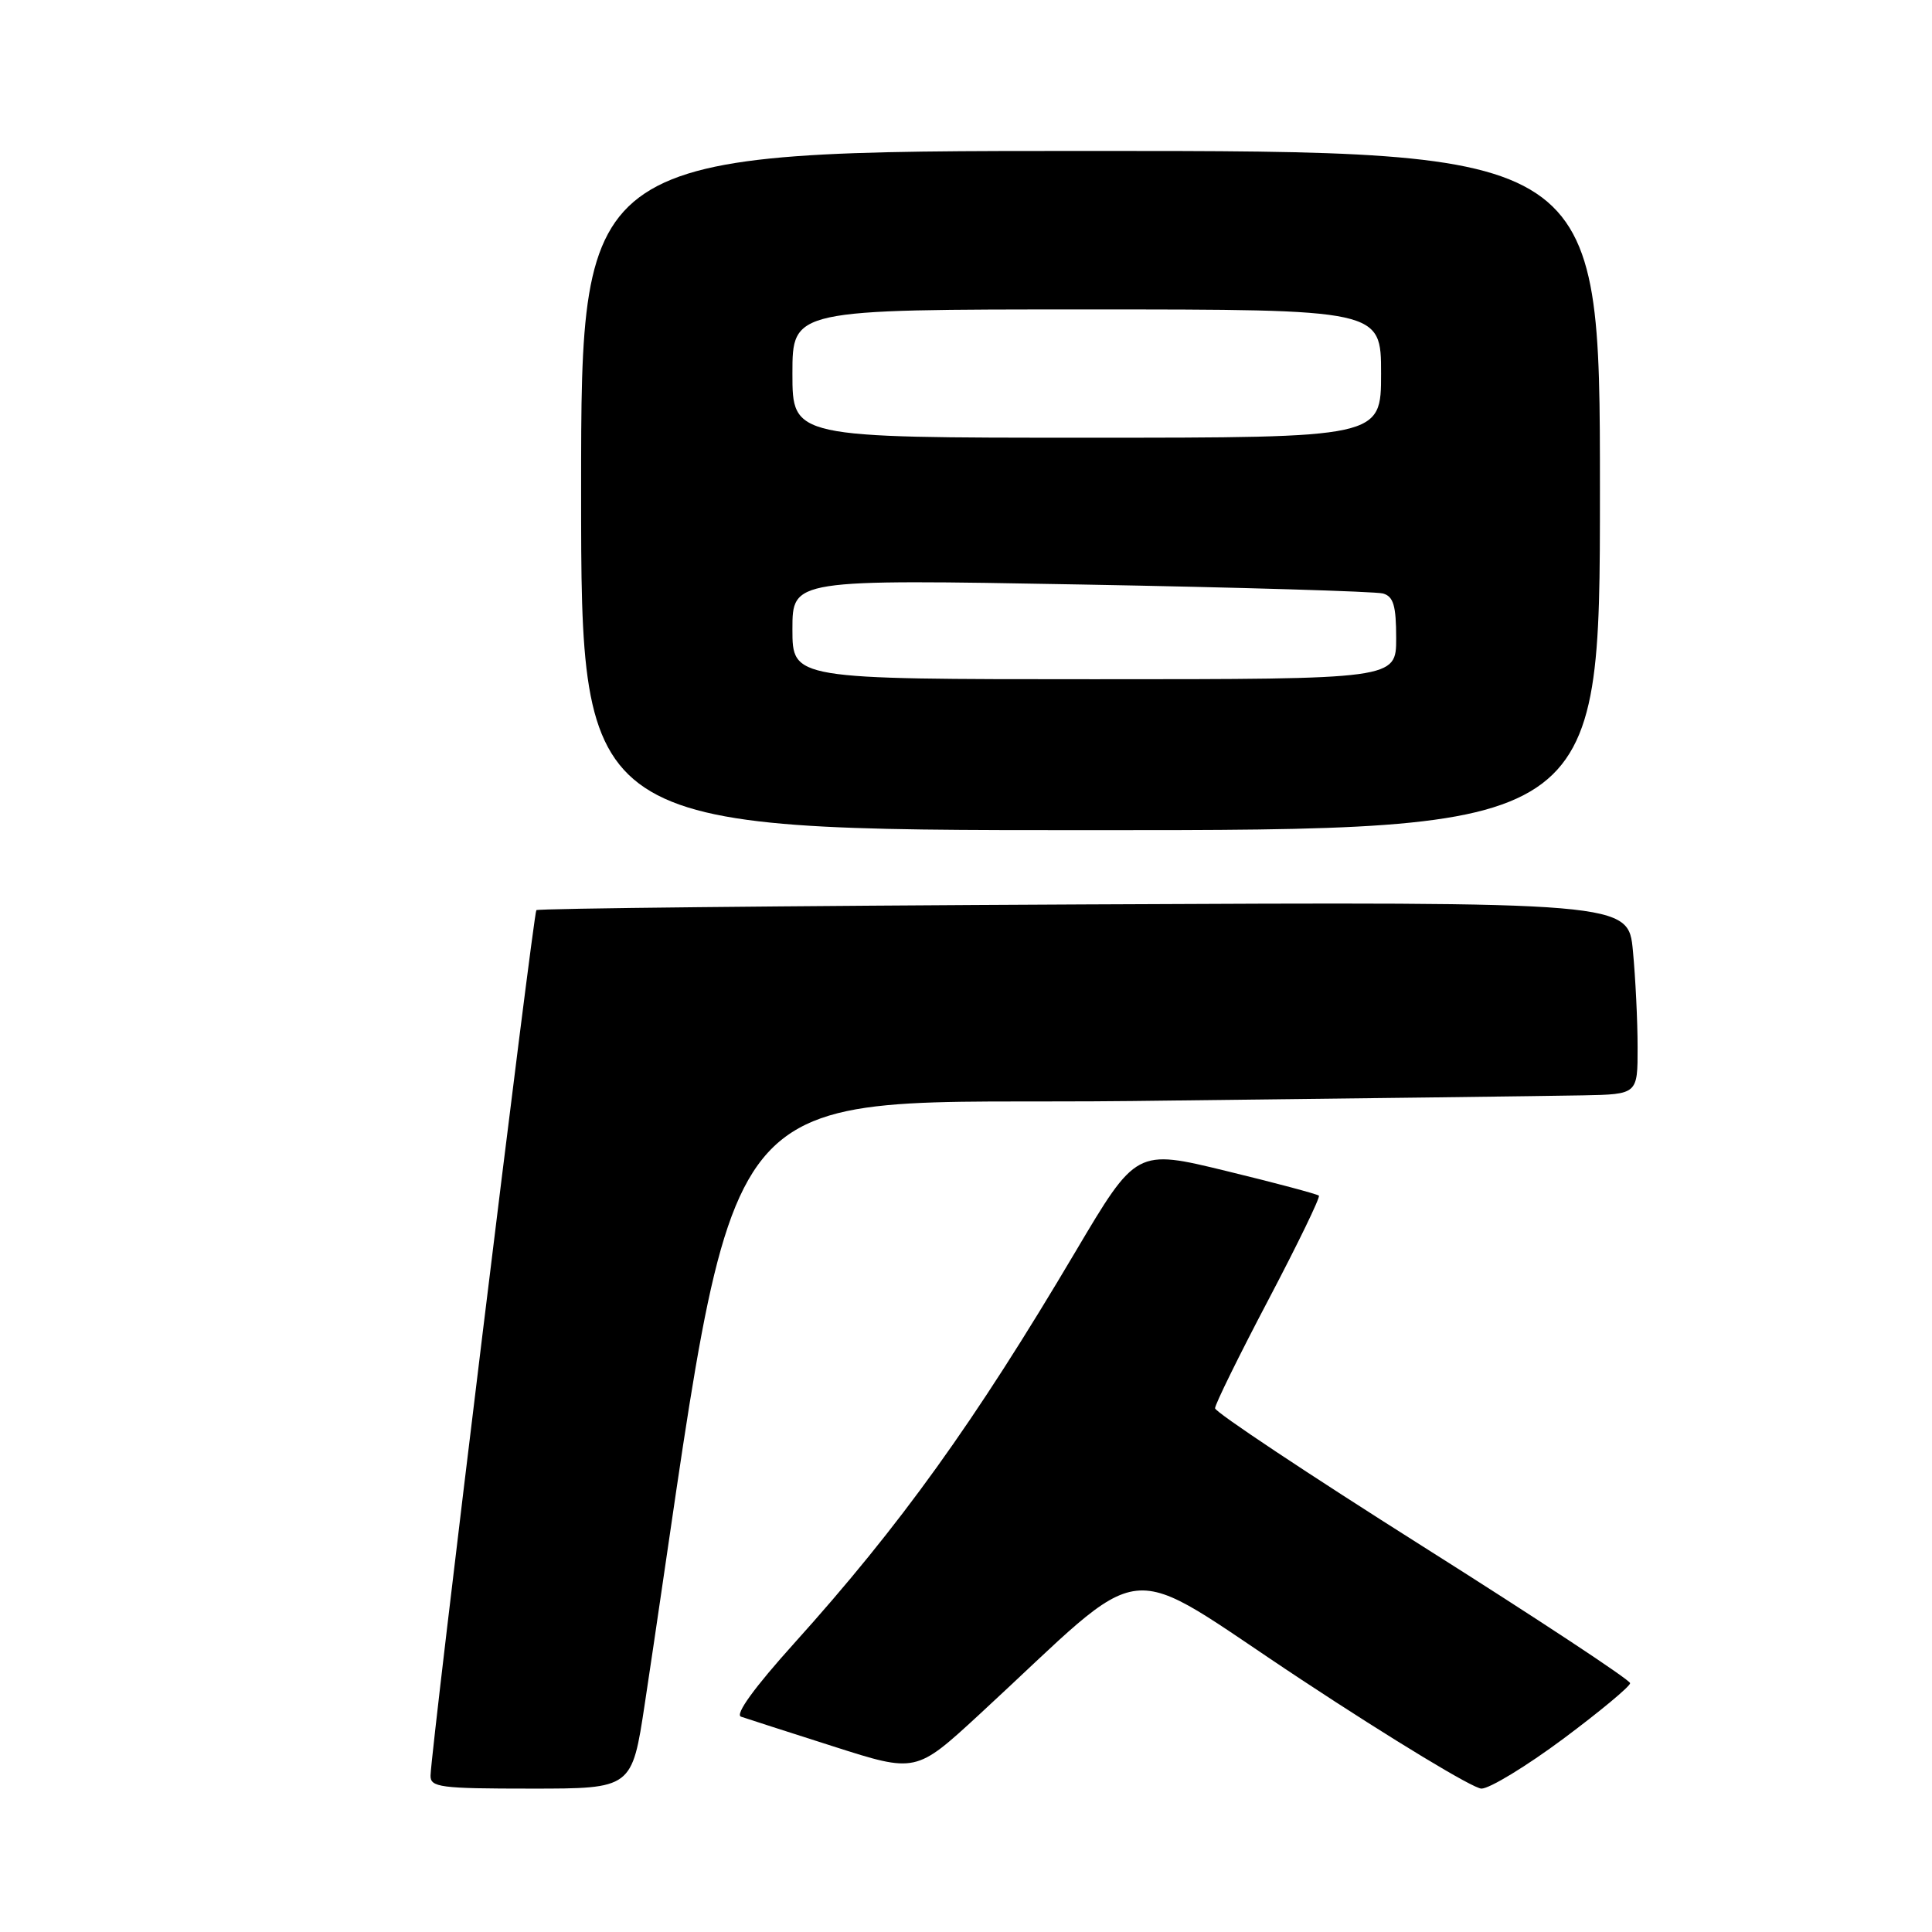 <?xml version="1.0" encoding="UTF-8" standalone="no"?>
<!DOCTYPE svg PUBLIC "-//W3C//DTD SVG 1.1//EN" "http://www.w3.org/Graphics/SVG/1.1/DTD/svg11.dtd" >
<svg xmlns="http://www.w3.org/2000/svg" xmlns:xlink="http://www.w3.org/1999/xlink" version="1.1" viewBox="0 0 256 256">
 <g >
 <path fill="currentColor"
d=" M 85.44 225.75 C 98.56 138.98 92.43 146.56 150.05 145.89 C 178.90 145.56 205.76 145.22 209.75 145.14 C 217.00 145.00 217.00 145.00 216.99 138.75 C 216.99 135.31 216.71 129.57 216.37 126.00 C 215.76 119.50 215.76 119.50 143.63 119.84 C 103.96 120.03 71.31 120.37 71.07 120.60 C 70.67 121.00 57.15 231.53 57.05 235.25 C 57.00 236.83 58.29 237.00 70.37 237.00 C 83.74 237.00 83.74 237.00 85.44 225.75 Z  M 207.14 230.40 C 212.01 226.77 216.00 223.45 216.00 223.03 C 216.00 222.60 203.62 214.44 188.50 204.89 C 173.38 195.34 161.00 187.11 161.00 186.60 C 161.00 186.09 164.18 179.62 168.07 172.23 C 171.95 164.85 174.97 158.63 174.76 158.43 C 174.56 158.23 169.03 156.75 162.48 155.16 C 150.56 152.26 150.56 152.26 142.49 165.88 C 129.12 188.46 119.30 202.13 105.22 217.76 C 99.96 223.60 97.36 227.18 98.19 227.47 C 98.91 227.72 104.42 229.49 110.43 231.41 C 121.37 234.91 121.37 234.91 129.73 227.21 C 152.95 205.81 147.87 206.36 172.46 222.57 C 184.49 230.51 195.22 237.00 196.30 237.00 C 197.38 237.00 202.26 234.03 207.14 230.40 Z  M 212.00 65.00 C 212.00 20.00 212.00 20.00 144.50 20.00 C 77.00 20.00 77.00 20.00 77.00 65.00 C 77.00 110.00 77.00 110.00 144.50 110.00 C 212.00 110.00 212.00 110.00 212.00 65.00 Z  M 105.00 83.38 C 105.00 76.76 105.00 76.76 143.25 77.45 C 164.29 77.83 182.29 78.37 183.25 78.64 C 184.64 79.03 185.00 80.25 185.00 84.57 C 185.00 90.00 185.00 90.00 145.00 90.00 C 105.00 90.00 105.00 90.00 105.00 83.38 Z  M 105.00 49.50 C 105.00 41.00 105.00 41.00 144.00 41.00 C 183.00 41.00 183.00 41.00 183.00 49.50 C 183.00 58.00 183.00 58.00 144.00 58.00 C 105.00 58.00 105.00 58.00 105.00 49.50 Z "/>
</g>
</svg>